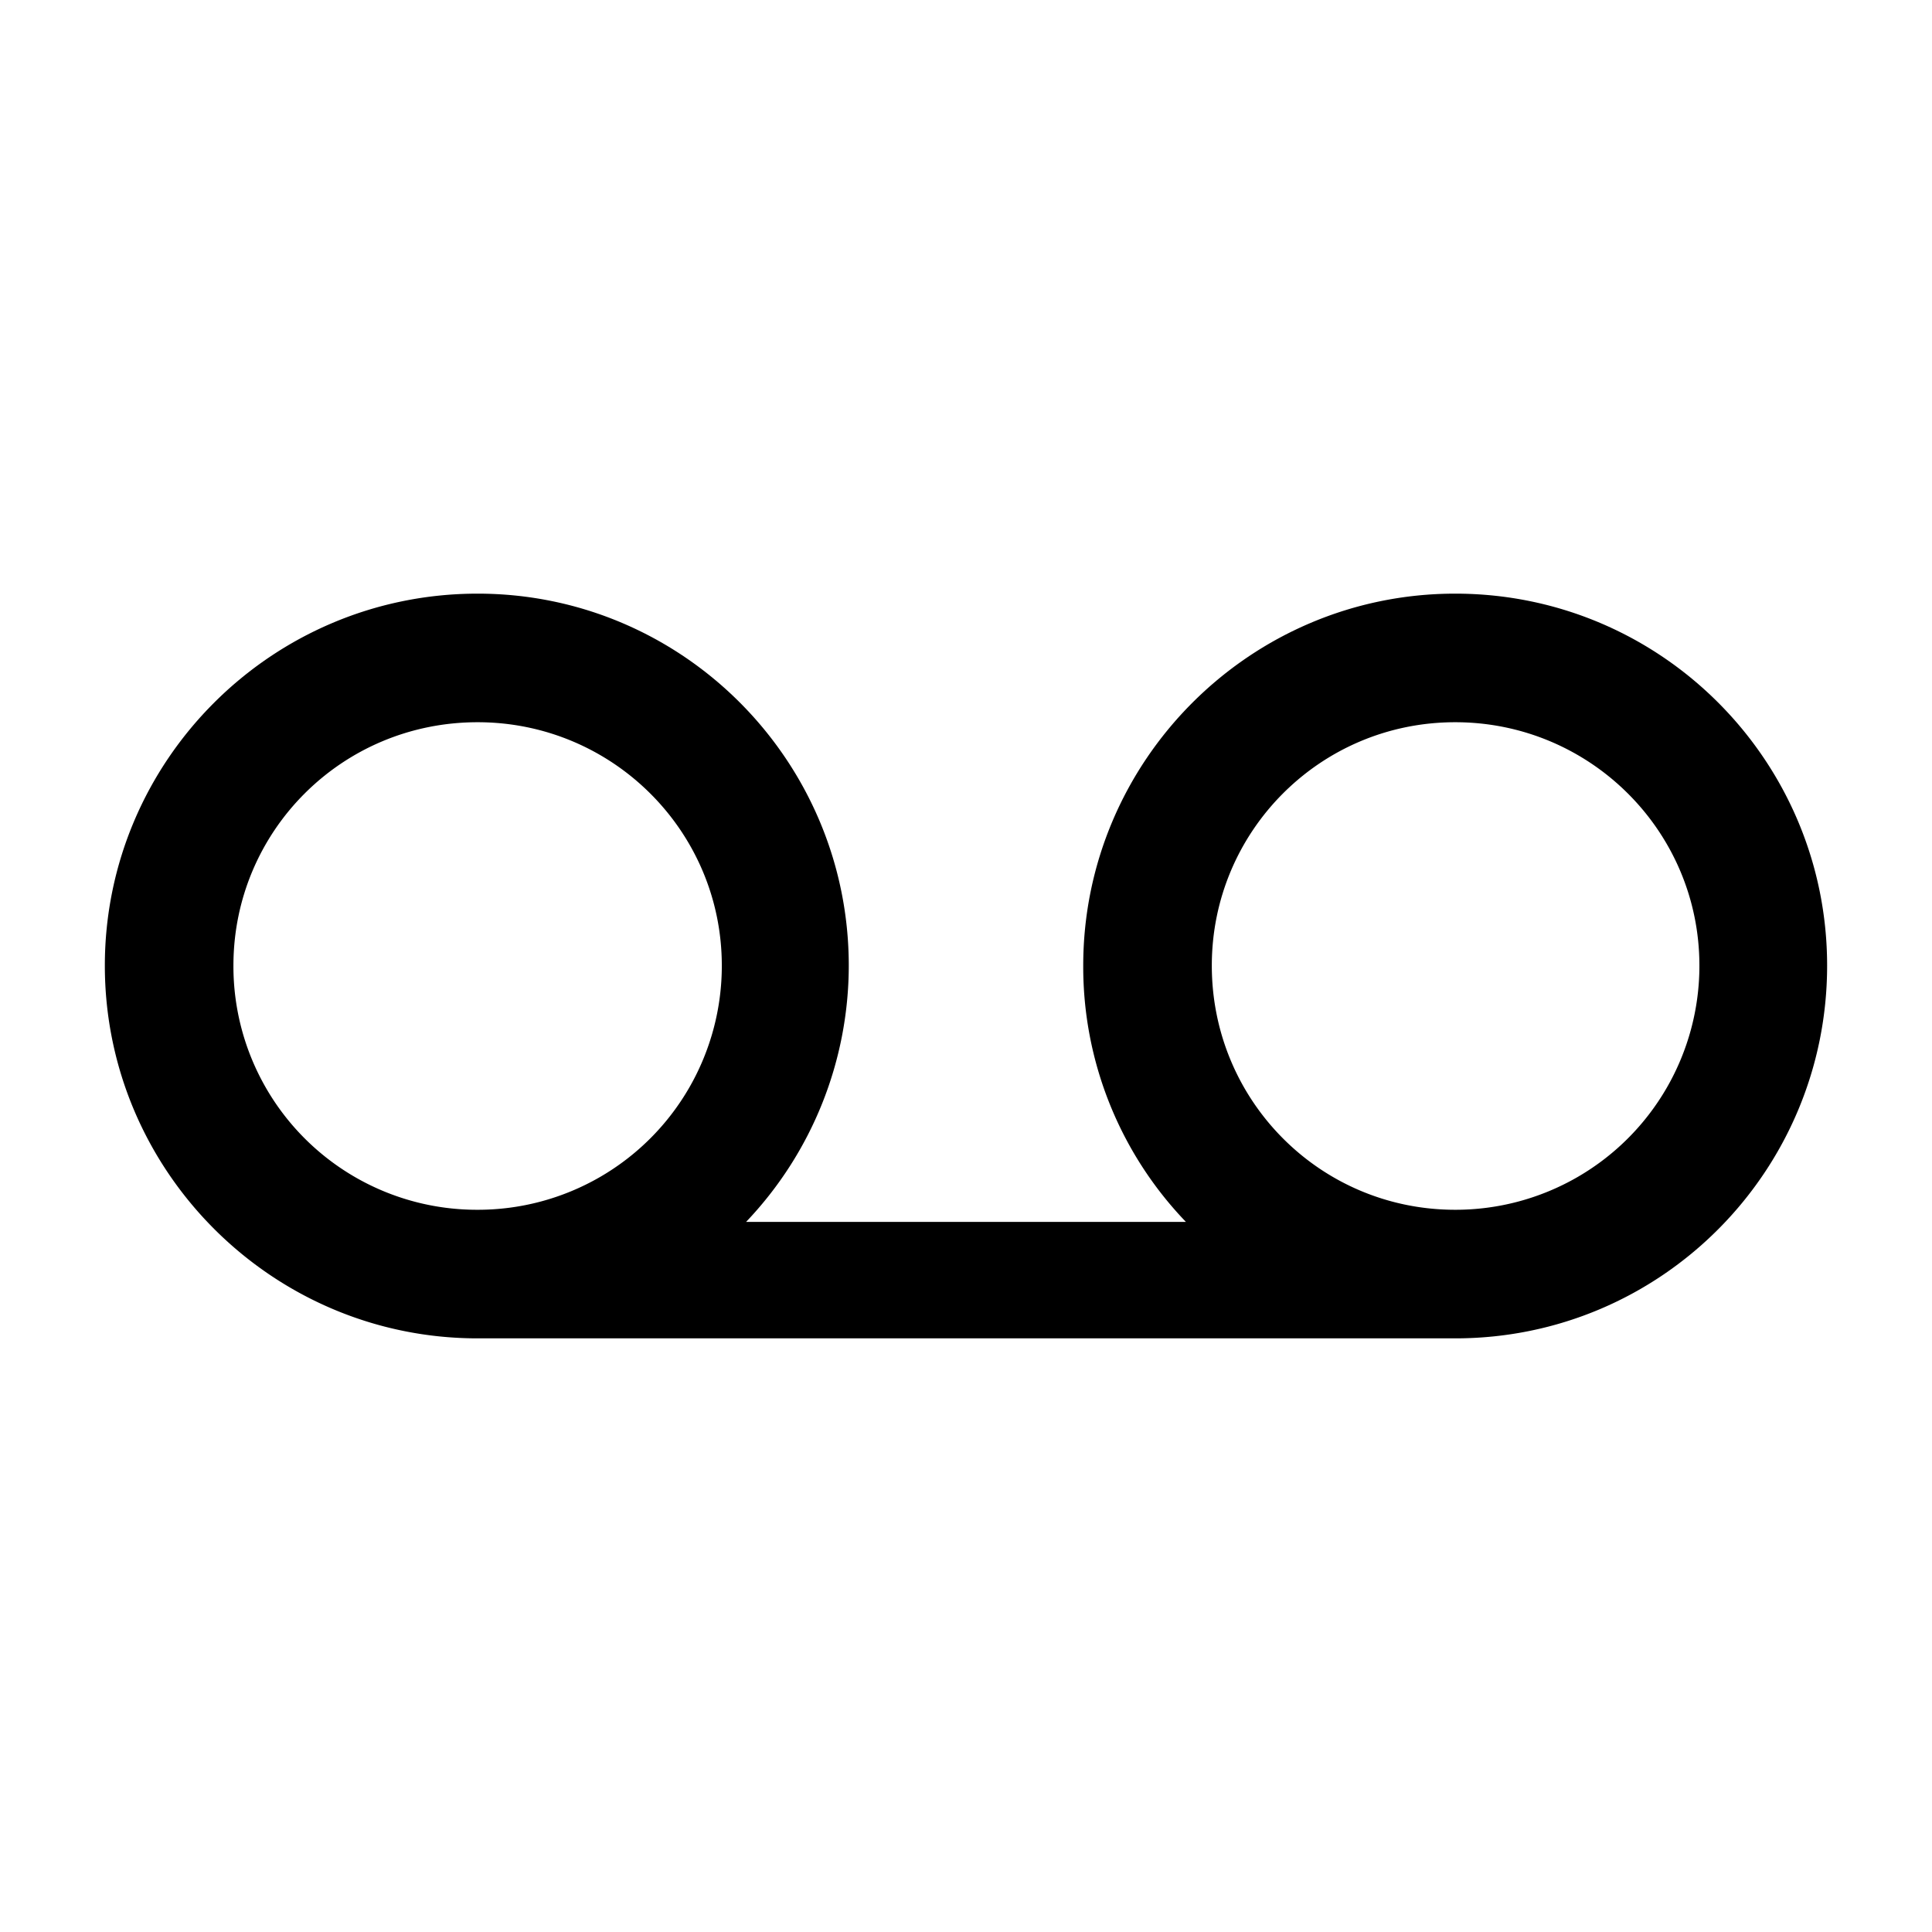 <svg xmlns="http://www.w3.org/2000/svg" width="1em" height="1em" viewBox="0 0 56 56"><path fill="currentColor" d="M13.844 38.793H42.18c5.976 0 10.78-4.852 10.78-10.805c0-5.93-4.804-10.781-10.78-10.781c-5.953 0-10.782 4.852-10.782 10.781a10.67 10.67 0 0 0 2.977 7.43h-12.75a10.78 10.78 0 0 0 2.977-7.43c0-5.93-4.805-10.781-10.758-10.781c-5.977 0-10.805 4.852-10.805 10.781c0 5.953 4.852 10.805 10.805 10.805m0-3.727a7.057 7.057 0 0 1-7.078-7.078c0-3.89 3.14-7.054 7.078-7.054c3.914 0 7.078 3.164 7.078 7.054a7.07 7.07 0 0 1-7.078 7.078m28.336 0c-3.914 0-7.055-3.164-7.055-7.078c0-3.89 3.14-7.054 7.055-7.054s7.078 3.164 7.078 7.054a7.07 7.07 0 0 1-7.078 7.078"/></svg>